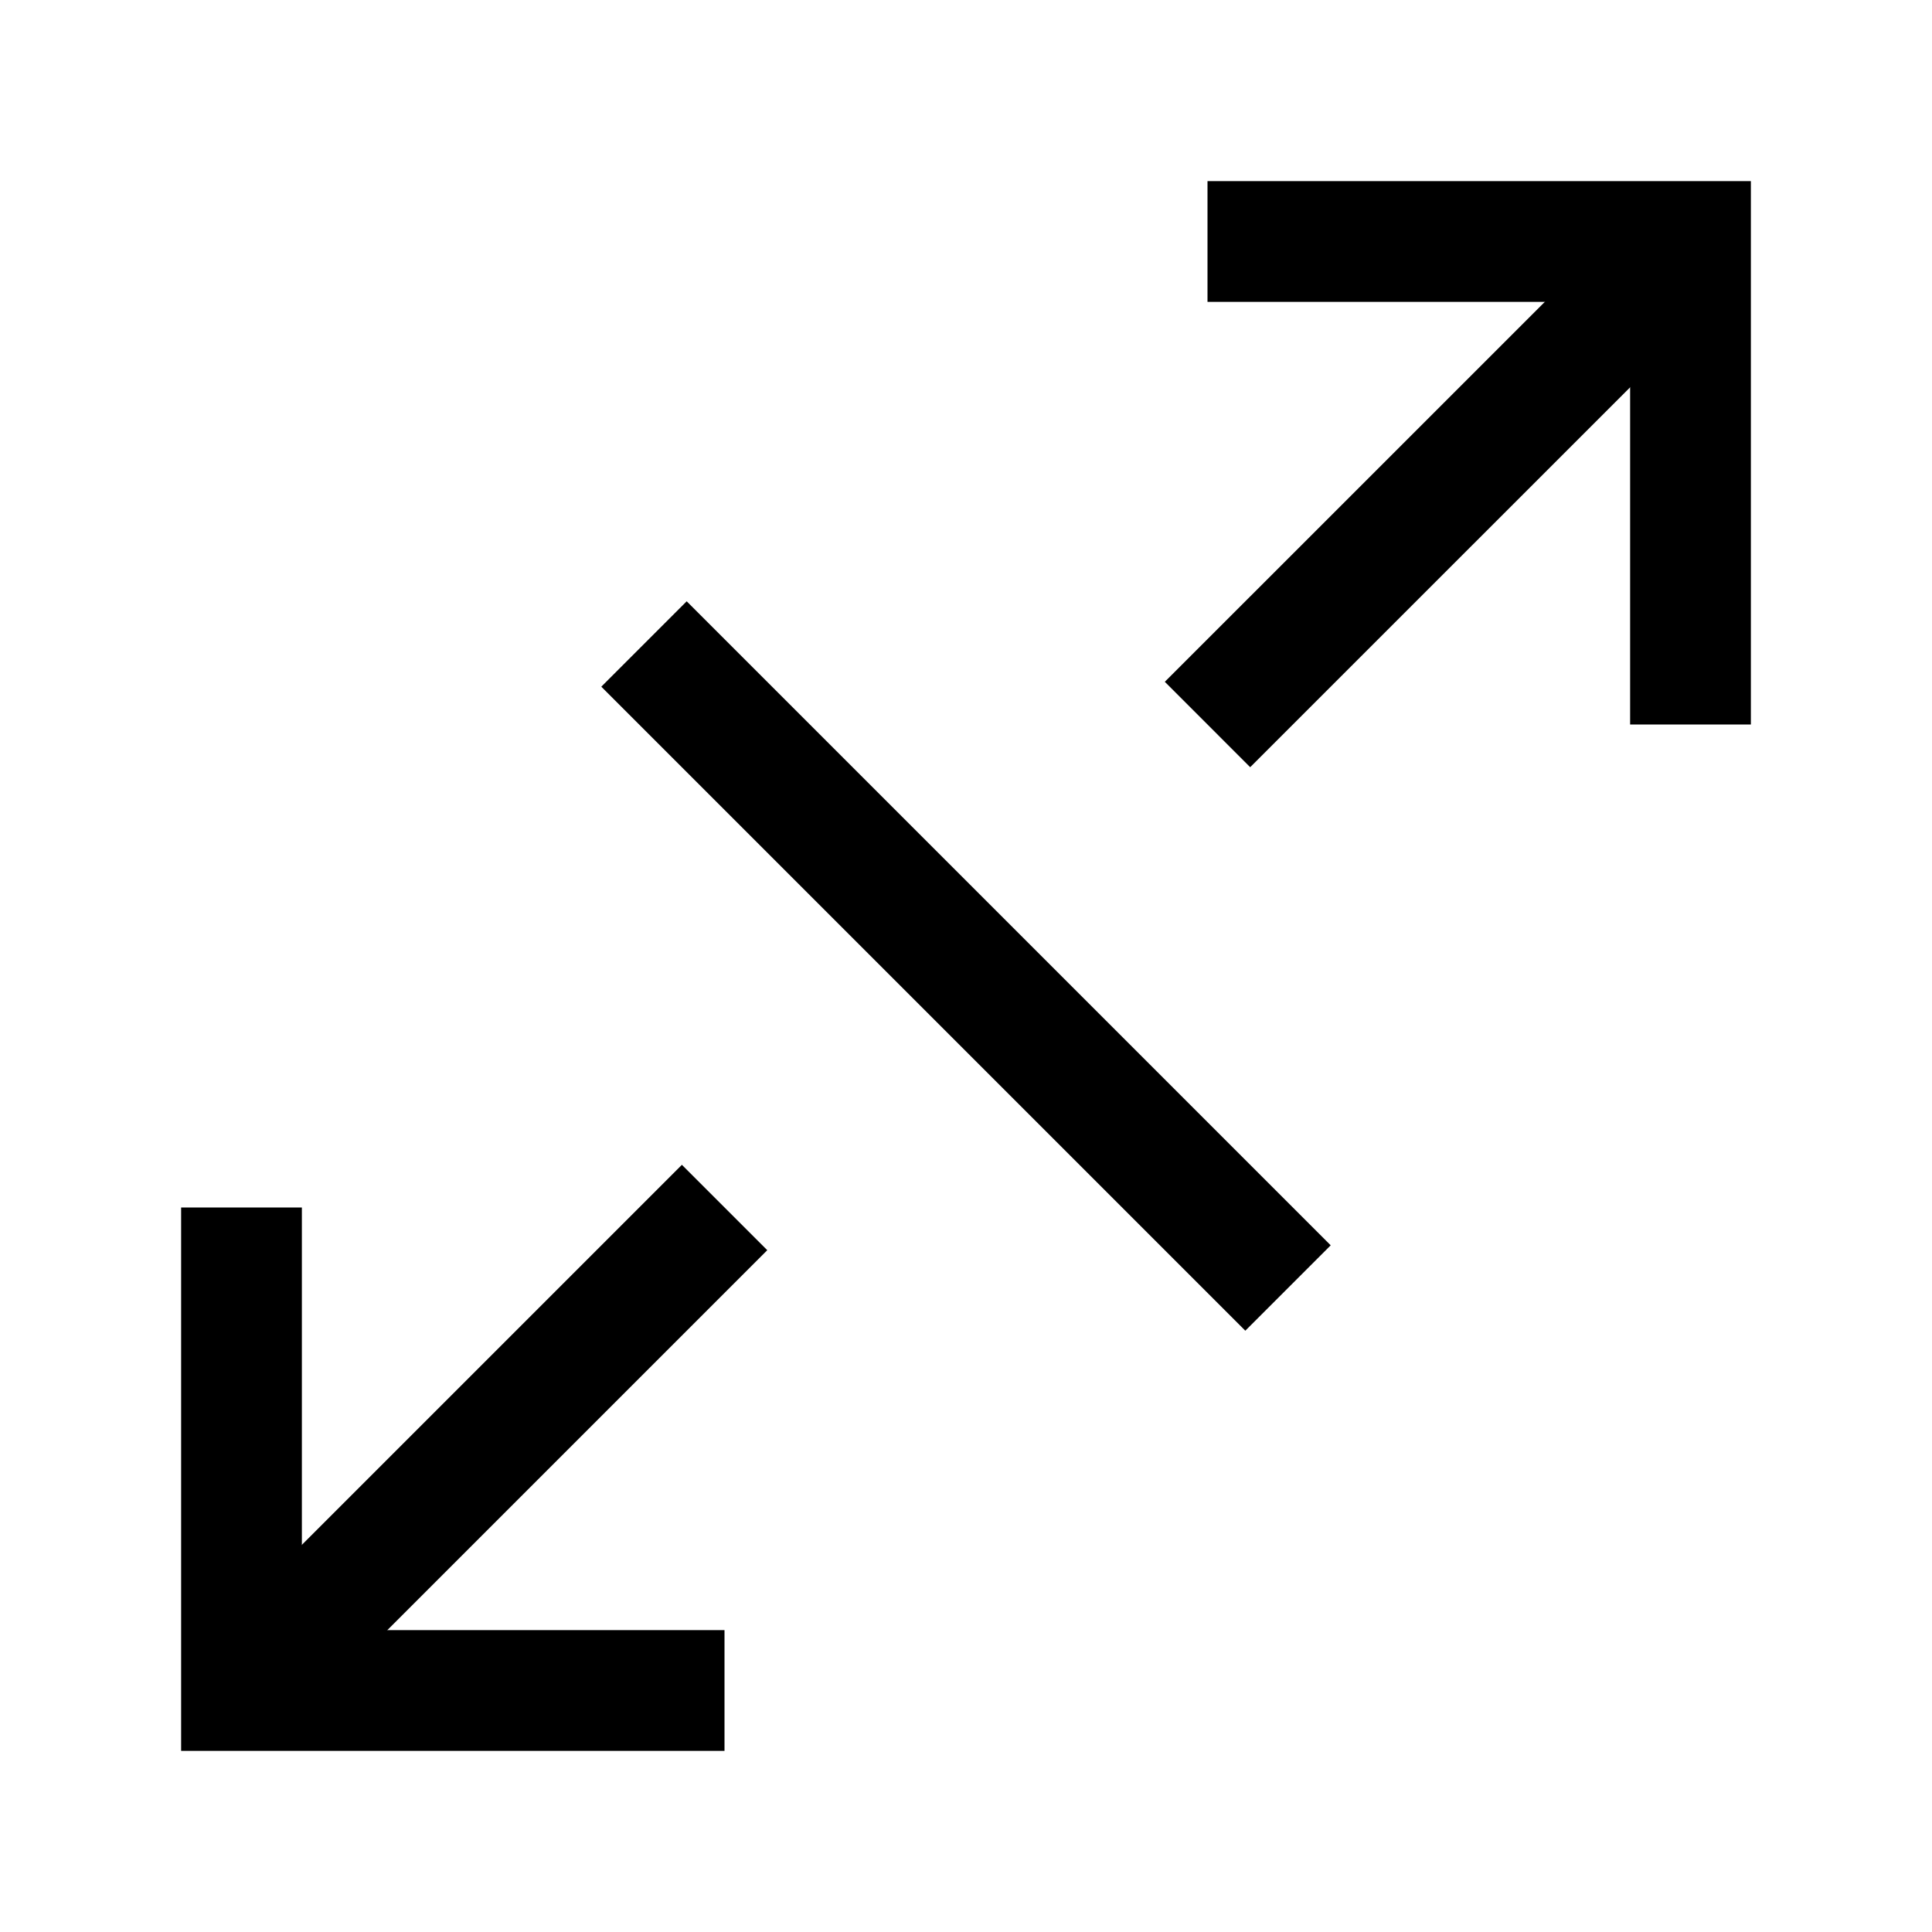 <svg width="24" height="24" viewBox="0 0 24 24" fill="none" xmlns="http://www.w3.org/2000/svg">
    <path d="M8 8L16 16" stroke="currentColor" stroke-width="1.5"/>
    <path d="M21 9V3H15" stroke="currentColor" stroke-width="1.5"/>
    <path d="M3 15V21H9" stroke="currentColor" stroke-width="1.5"/>
    <path d="M20.739 3.262L15 9" stroke="currentColor" stroke-width="1.5" stroke-linejoin="round"/>
    <path d="M9.001 15L3.262 20.739" stroke="currentColor" stroke-width="1.5" stroke-linejoin="round"/>
</svg>
